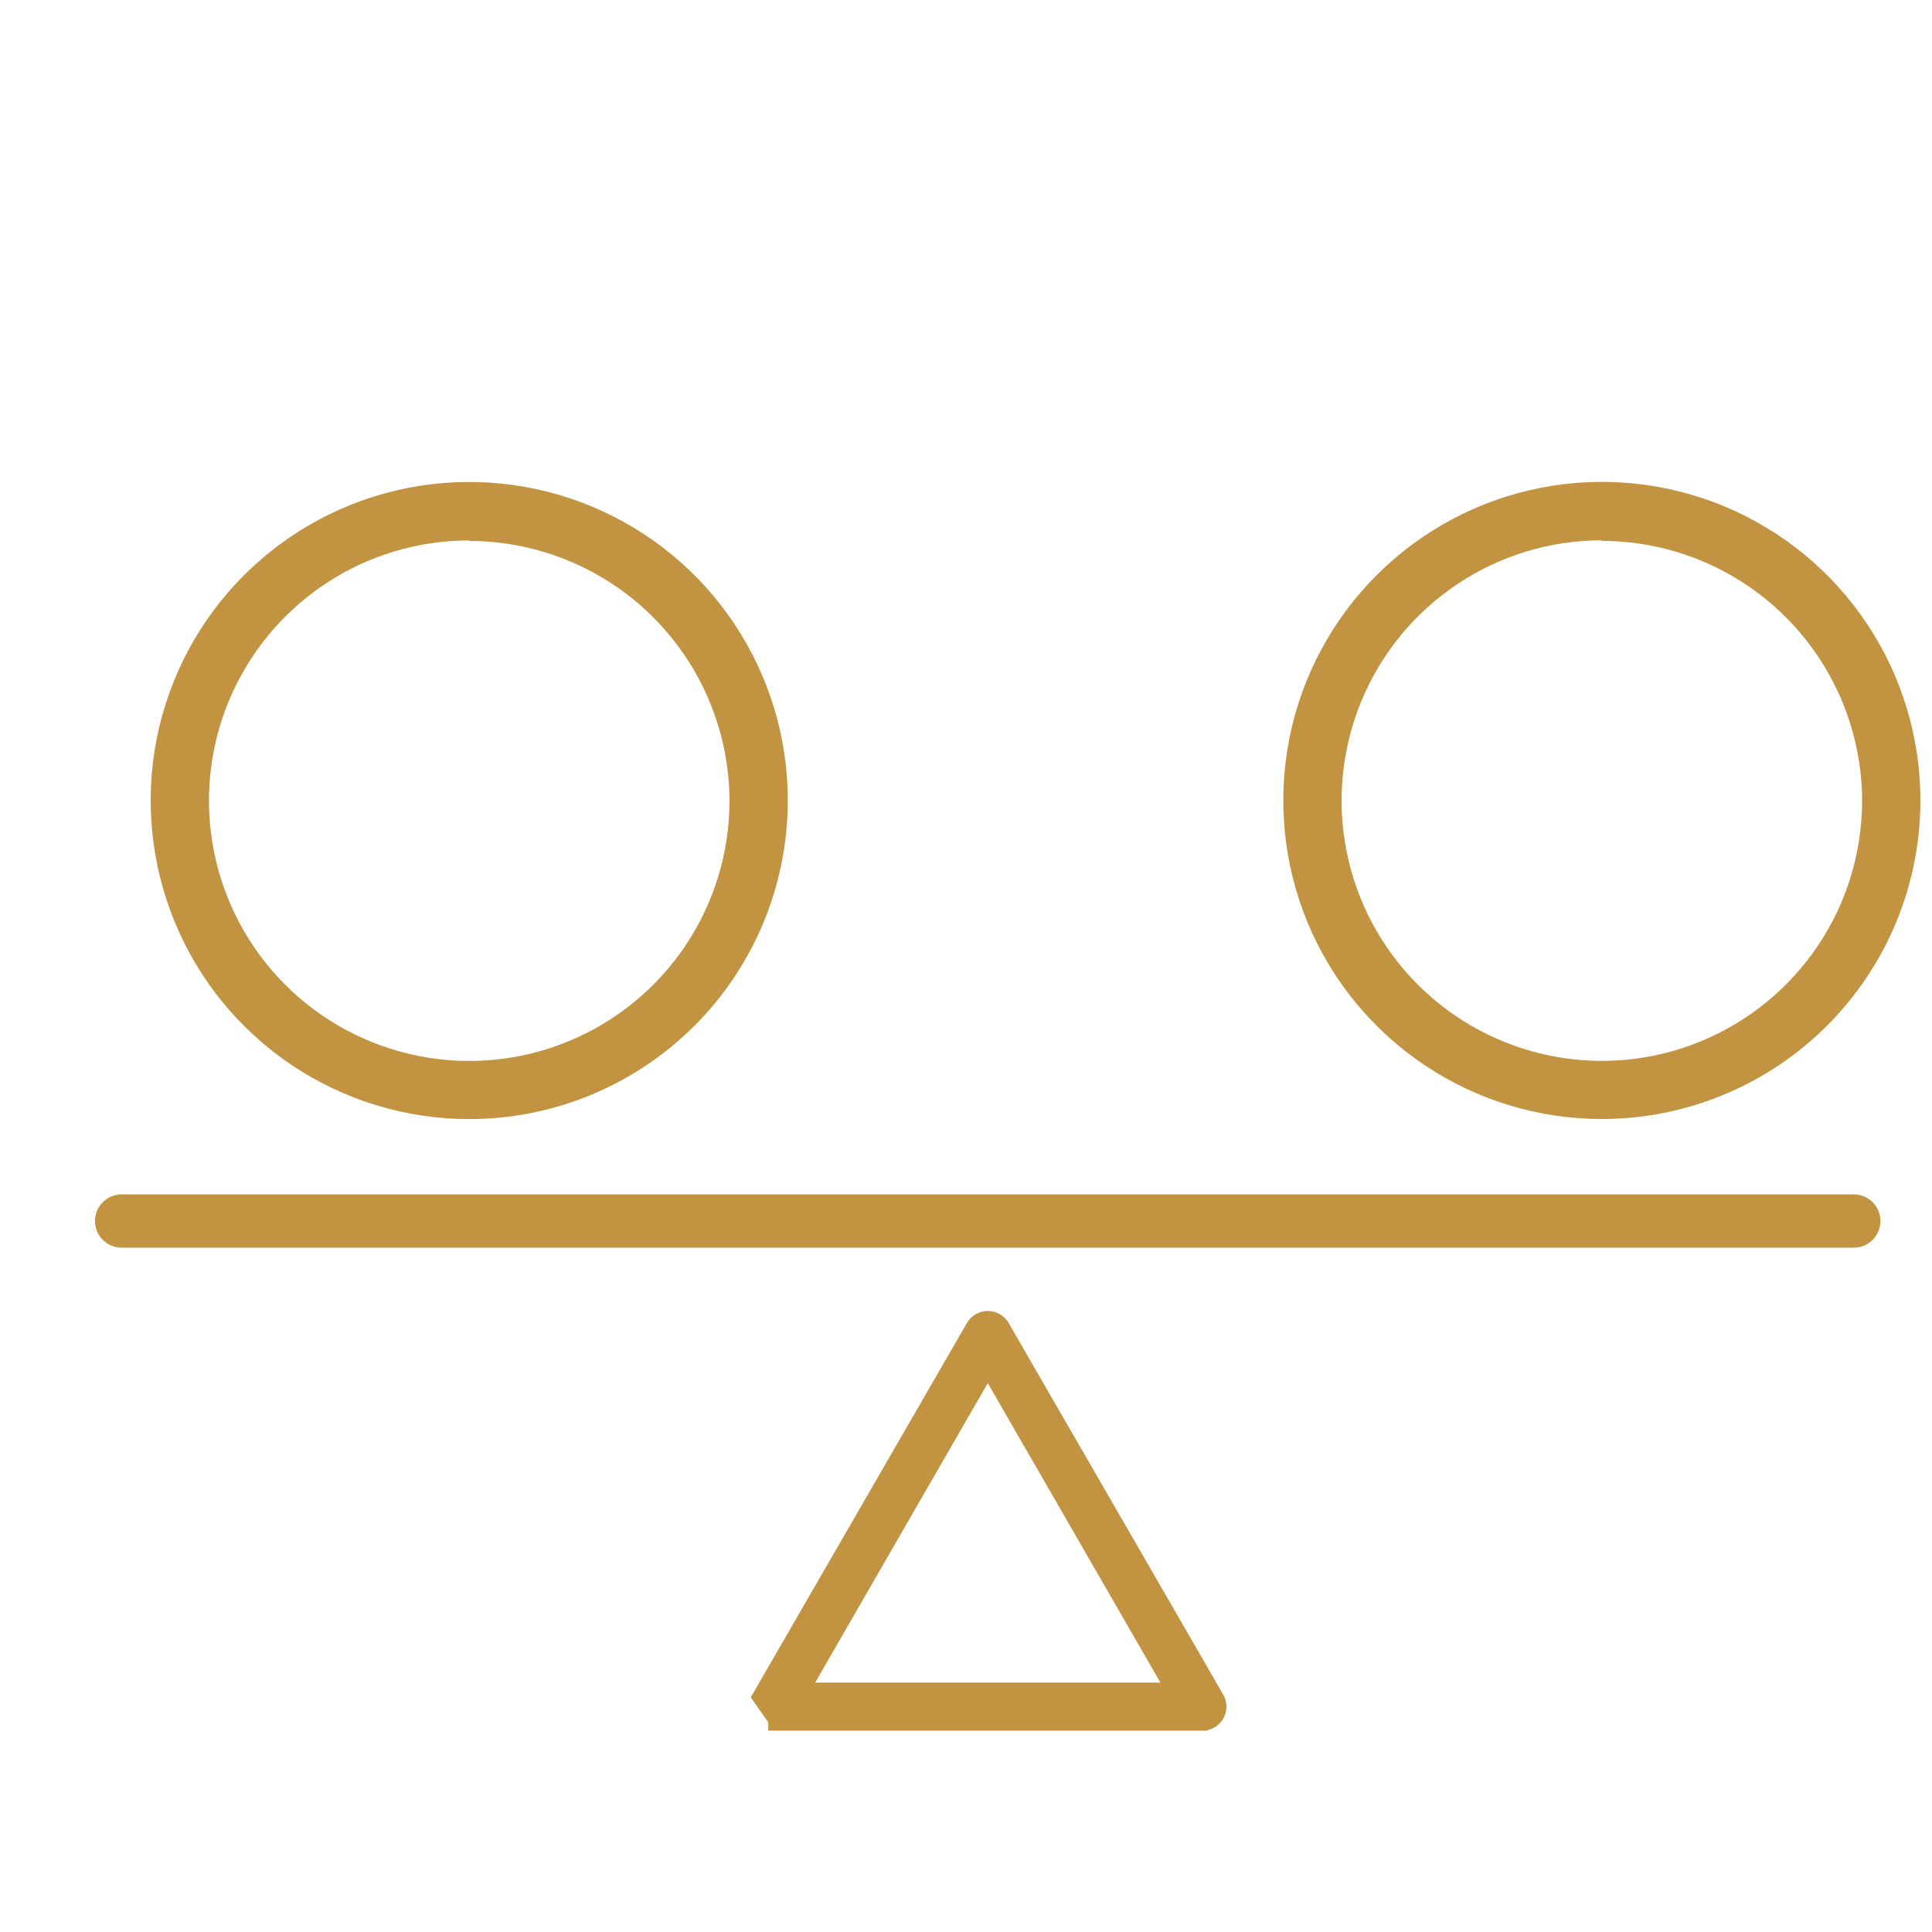 <svg width="29" height="29" viewBox="0 0 29 29" fill="none" xmlns="http://www.w3.org/2000/svg">
<g clip-path="url(#clip0_2930_14567)">
<path d="M11.358 25.474L11.358 25.474L11.607 25.828V25.903H11.607C11.607 25.903 11.607 25.903 11.607 25.903H18.047L18.047 25.828V25.903H18.047C18.097 25.903 18.147 25.89 18.191 25.865C18.234 25.84 18.271 25.804 18.296 25.76C18.321 25.716 18.334 25.667 18.334 25.617C18.334 25.567 18.321 25.517 18.296 25.474L18.296 25.474L15.075 19.896L15.074 19.896C15.049 19.852 15.013 19.816 14.97 19.791C14.926 19.766 14.877 19.753 14.827 19.753C14.777 19.753 14.727 19.766 14.684 19.791C14.641 19.816 14.604 19.852 14.579 19.896L14.579 19.896L11.358 25.474ZM12.106 25.331L14.827 20.611L17.548 25.331H12.106Z" fill="#C29340" stroke="#C29340" stroke-width="0.15"/>
<path d="M24.044 16.797C23.098 16.797 22.173 16.516 21.387 15.99C20.6 15.464 19.987 14.717 19.625 13.842C19.264 12.968 19.17 12.006 19.355 11.078C19.541 10.15 19.997 9.298 20.667 8.63C21.337 7.962 22.19 7.507 23.118 7.324C24.046 7.14 25.008 7.237 25.882 7.6C26.755 7.964 27.502 8.578 28.026 9.366C28.55 10.154 28.828 11.08 28.826 12.026C28.823 13.292 28.317 14.505 27.421 15.399C26.525 16.294 25.31 16.796 24.044 16.797ZM24.044 8.11C23.272 8.11 22.517 8.339 21.875 8.768C21.232 9.197 20.732 9.807 20.436 10.52C20.14 11.233 20.062 12.019 20.212 12.776C20.362 13.534 20.733 14.23 21.279 14.777C21.824 15.323 22.52 15.696 23.277 15.848C24.034 16 24.819 15.924 25.533 15.629C26.247 15.335 26.858 14.835 27.288 14.194C27.719 13.553 27.949 12.798 27.951 12.026C27.95 10.99 27.538 9.997 26.806 9.265C26.073 8.532 25.08 8.12 24.044 8.119V8.11Z" fill="#C29340"/>
<path d="M7.044 16.798C6.097 16.798 5.172 16.517 4.386 15.992C3.599 15.466 2.986 14.718 2.625 13.844C2.263 12.969 2.169 12.007 2.354 11.079C2.54 10.151 2.996 9.299 3.666 8.631C4.336 7.963 5.189 7.508 6.117 7.325C7.046 7.142 8.008 7.238 8.881 7.602C9.755 7.965 10.501 8.58 11.025 9.368C11.549 10.155 11.828 11.081 11.825 12.027C11.822 13.293 11.317 14.507 10.42 15.401C9.524 16.295 8.31 16.798 7.044 16.798ZM7.044 8.112C6.271 8.112 5.516 8.34 4.874 8.769C4.232 9.198 3.731 9.808 3.435 10.521C3.139 11.235 3.061 12.02 3.211 12.777C3.361 13.535 3.732 14.231 4.278 14.778C4.823 15.325 5.519 15.697 6.276 15.849C7.033 16.001 7.819 15.925 8.533 15.63C9.247 15.336 9.857 14.837 10.288 14.195C10.718 13.554 10.949 12.8 10.95 12.027C10.949 10.991 10.537 9.998 9.805 9.266C9.072 8.533 8.079 8.121 7.044 8.12V8.112Z" fill="#C29340"/>
<path d="M1.826 18.328H27.826" stroke="#C29340" stroke-width="0.8" stroke-linecap="round"/>
</g>
<defs>
<clipPath id="clip0_2930_14567">
<rect width="28" height="28" fill="white" transform="translate(0.826 0.828)"/>
</clipPath>
</defs>
</svg>
